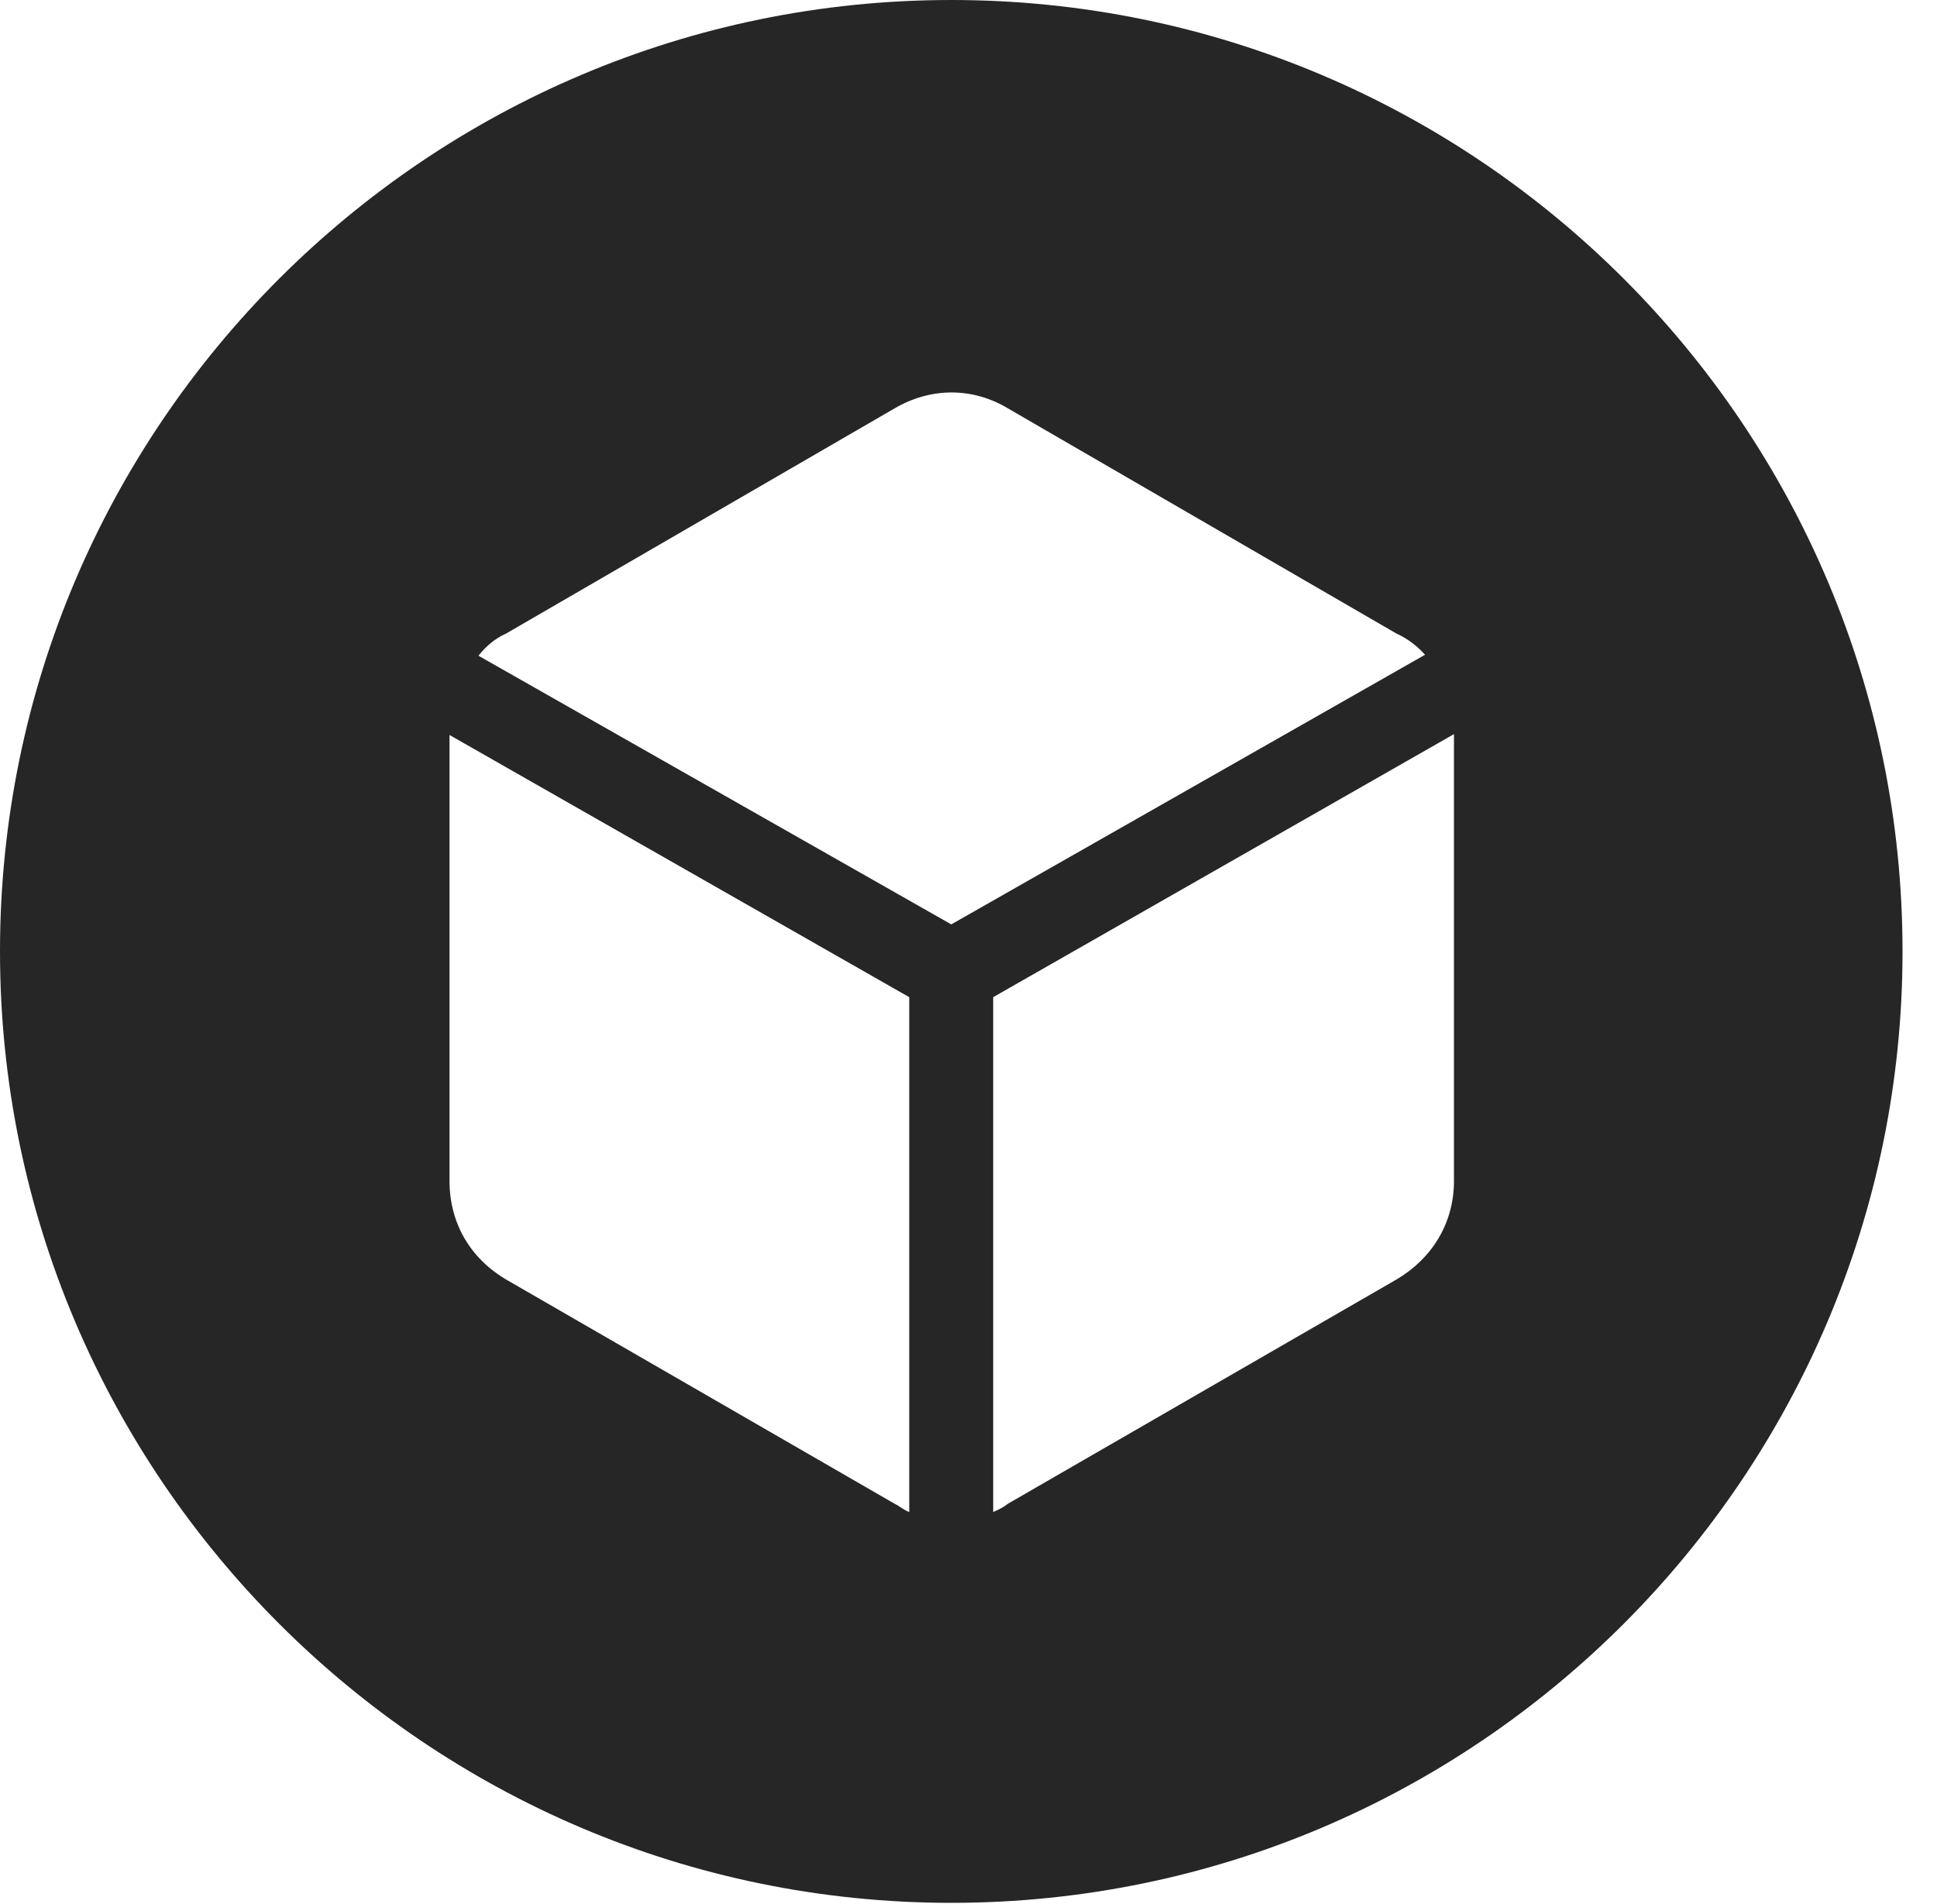 <?xml version="1.0" encoding="UTF-8"?>
<!--Generator: Apple Native CoreSVG 341-->
<!DOCTYPE svg
PUBLIC "-//W3C//DTD SVG 1.1//EN"
       "http://www.w3.org/Graphics/SVG/1.1/DTD/svg11.dtd">
<svg version="1.1" xmlns="http://www.w3.org/2000/svg" xmlns:xlink="http://www.w3.org/1999/xlink" viewBox="0 0 20.283 19.932">
 <g>
  <rect height="19.932" opacity="0" width="20.283" x="0" y="0"/>
  <path d="M19.922 9.961C19.922 15.449 15.459 19.922 9.961 19.922C4.473 19.922 0 15.449 0 9.961C0 4.463 4.473 0 9.961 0C15.459 0 19.922 4.463 19.922 9.961ZM4.707 7.783L4.707 12.363C4.707 12.803 4.922 13.174 5.303 13.398L9.365 15.742C9.424 15.771 9.463 15.81 9.521 15.83L9.521 10.44L4.707 7.695C4.707 7.715 4.707 7.754 4.707 7.783ZM10.4 10.44L10.4 15.83C10.449 15.81 10.508 15.781 10.557 15.742L14.619 13.398C15 13.174 15.225 12.803 15.225 12.363L15.225 7.773C15.225 7.754 15.225 7.715 15.225 7.686ZM9.365 4.277L5.303 6.631C5.176 6.689 5.088 6.768 5.01 6.865L9.961 9.678L14.922 6.855C14.844 6.768 14.746 6.689 14.619 6.631L10.557 4.277C10.185 4.053 9.746 4.053 9.365 4.277Z" fill="black" fill-opacity="0.85"/>
 </g>
</svg>
